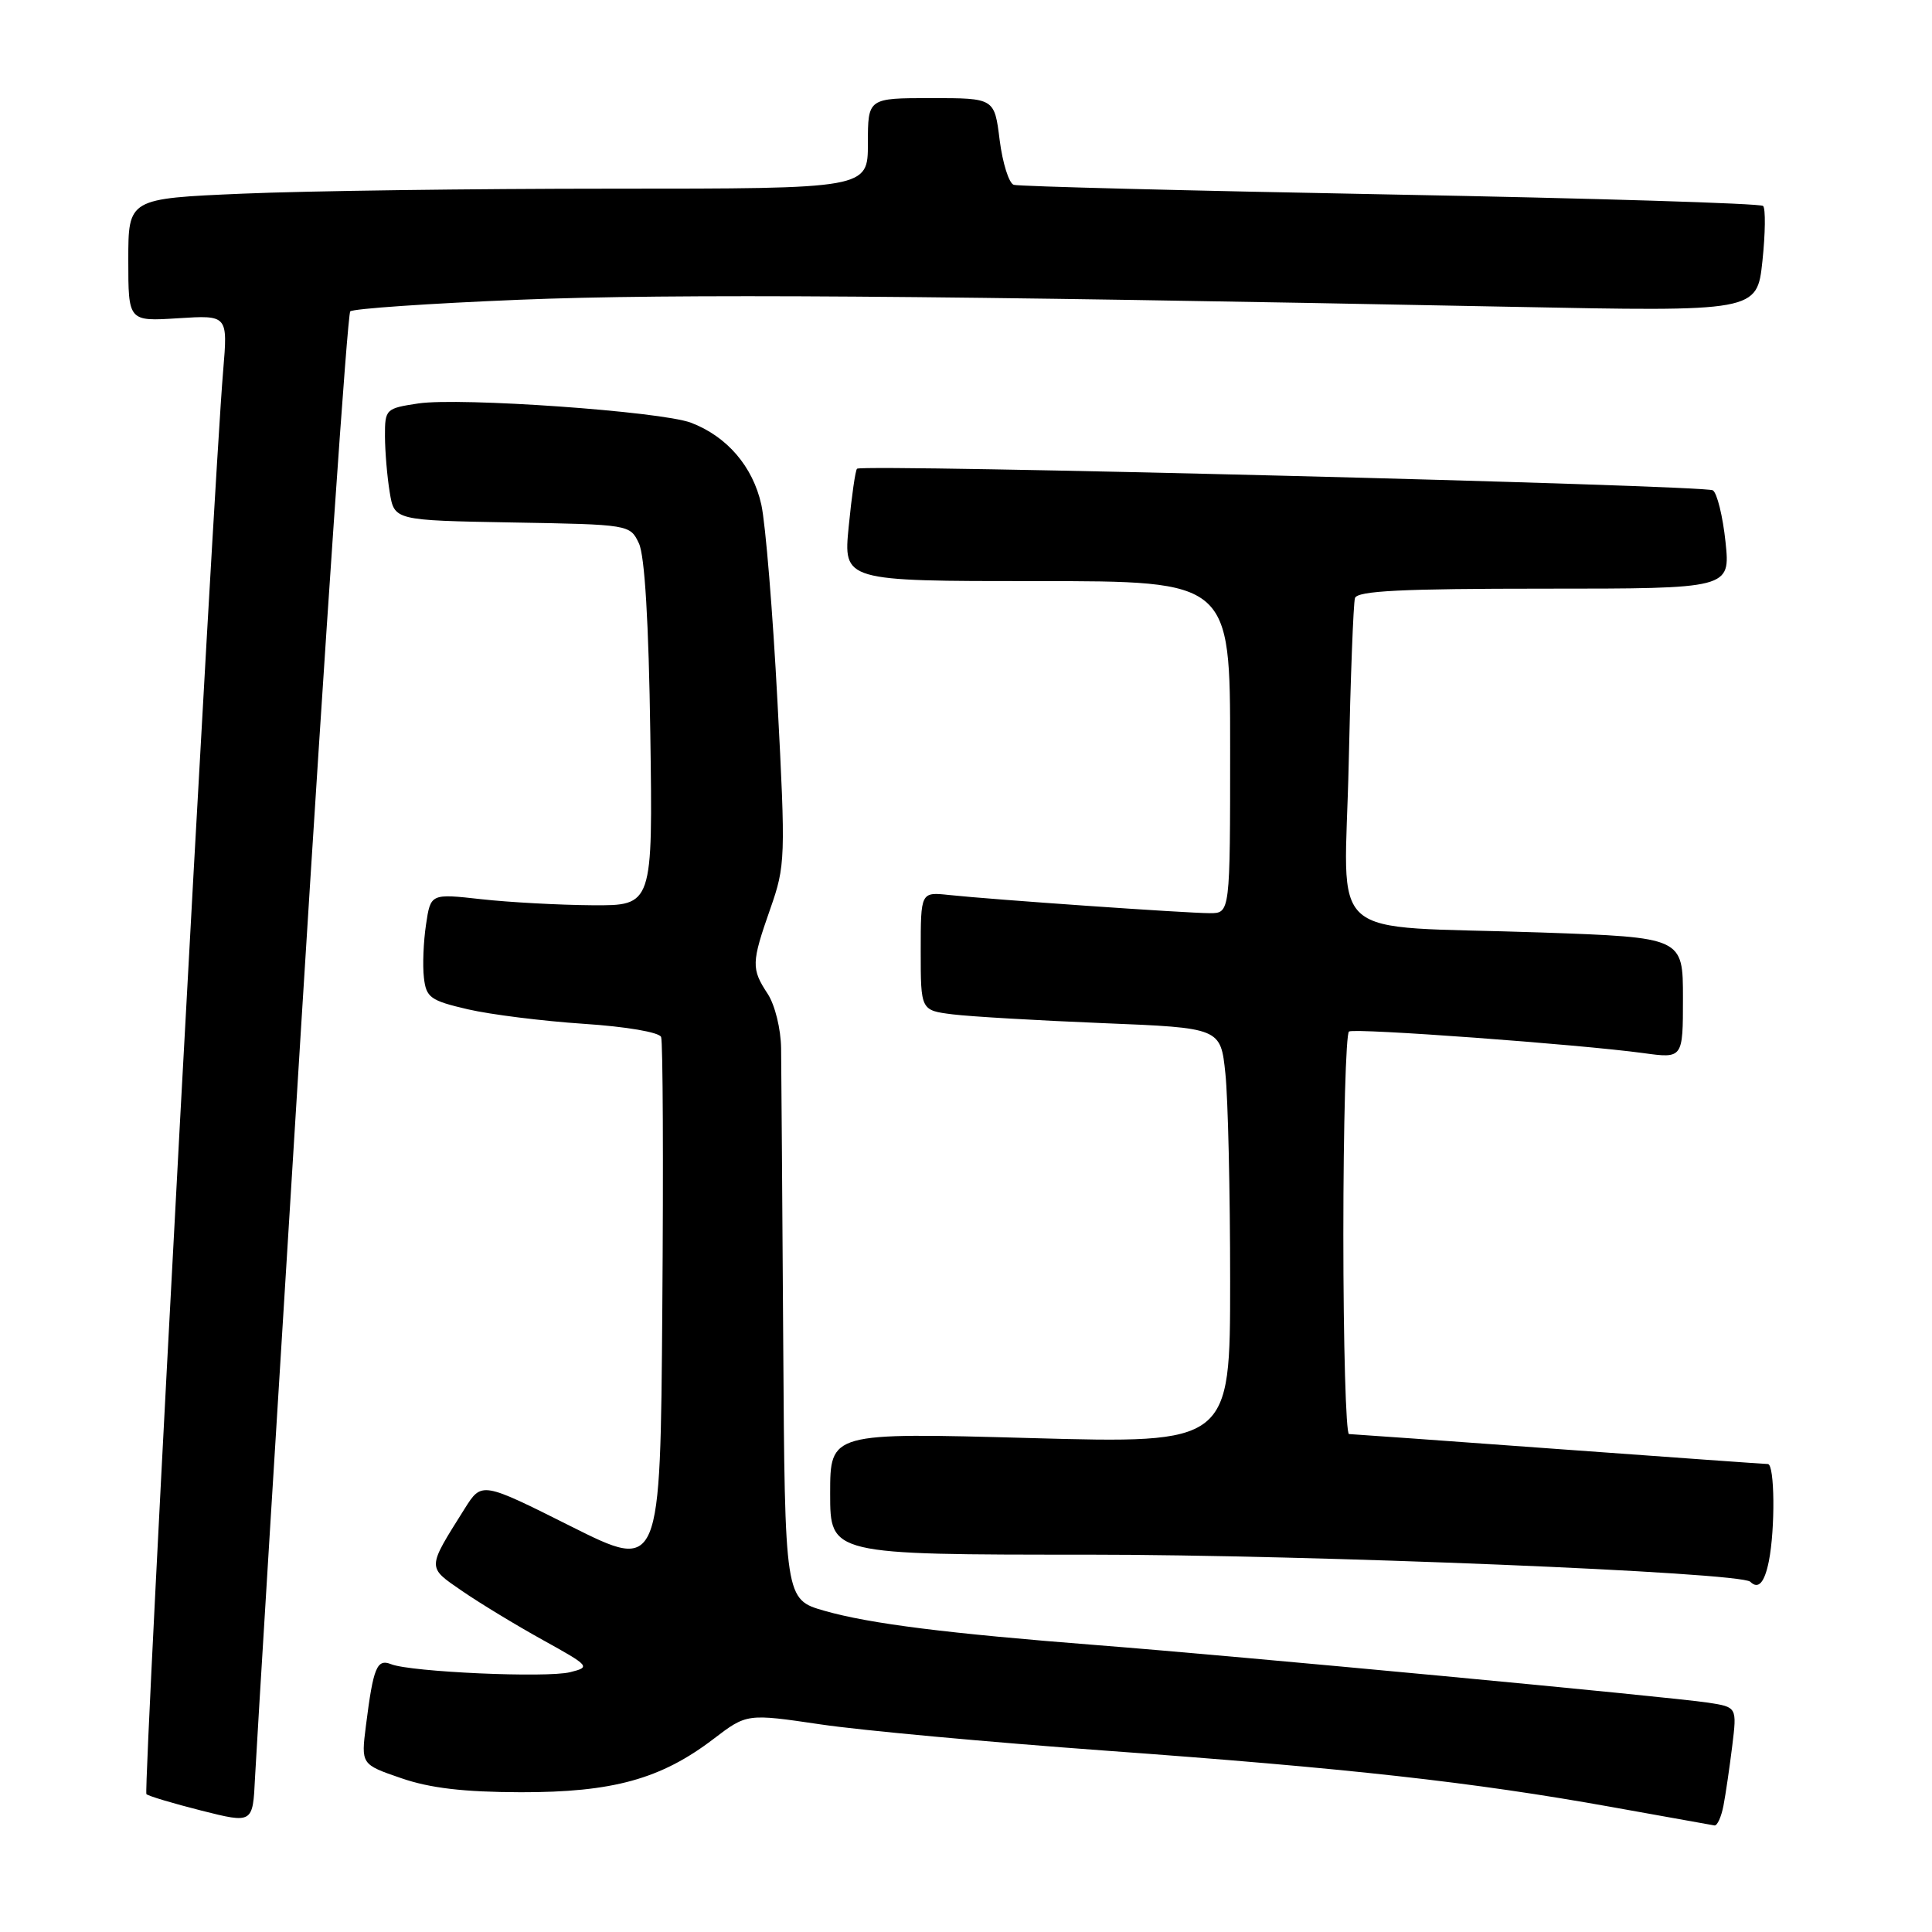 <?xml version="1.0" encoding="UTF-8" standalone="no"?>
<!DOCTYPE svg PUBLIC "-//W3C//DTD SVG 1.1//EN" "http://www.w3.org/Graphics/SVG/1.1/DTD/svg11.dtd" >
<svg xmlns="http://www.w3.org/2000/svg" xmlns:xlink="http://www.w3.org/1999/xlink" version="1.1" viewBox="0 0 256 256">
 <g >
 <path fill="currentColor"
d=" M 39.92 135.71 C 43.12 84.12 46.04 41.62 46.41 41.26 C 46.77 40.90 56.84 40.21 68.78 39.72 C 89.19 38.89 123.42 39.13 200.15 40.65 C 232.81 41.30 232.81 41.30 233.53 34.60 C 233.92 30.92 233.96 27.63 233.62 27.29 C 233.28 26.95 211.07 26.27 184.25 25.77 C 157.44 25.27 134.97 24.70 134.33 24.49 C 133.69 24.29 132.85 21.62 132.46 18.56 C 131.77 13.00 131.77 13.00 123.38 13.00 C 115.00 13.00 115.00 13.00 115.00 19.00 C 115.00 25.00 115.00 25.00 81.16 25.00 C 62.55 25.00 40.50 25.30 32.16 25.66 C 17.00 26.31 17.00 26.31 17.00 34.45 C 17.00 42.59 17.00 42.59 23.60 42.17 C 30.19 41.75 30.19 41.75 29.57 49.13 C 28.30 63.94 18.95 237.29 19.40 237.73 C 19.64 237.98 22.92 238.96 26.67 239.91 C 33.50 241.63 33.50 241.63 33.79 235.57 C 33.95 232.23 36.71 187.29 39.92 135.71 Z  M 228.37 239.25 C 228.66 237.74 229.18 234.18 229.53 231.35 C 230.16 226.20 230.16 226.20 226.33 225.61 C 221.39 224.85 163.72 219.42 145.50 218.00 C 125.52 216.44 115.27 215.16 109.25 213.44 C 104.00 211.94 104.00 211.94 103.78 177.72 C 103.66 158.90 103.53 141.44 103.50 138.92 C 103.47 136.35 102.69 133.18 101.73 131.70 C 99.53 128.36 99.56 127.57 102.07 120.41 C 104.07 114.71 104.11 113.73 103.02 93.00 C 102.40 81.17 101.44 69.42 100.88 66.87 C 99.76 61.82 96.33 57.82 91.55 56.01 C 87.57 54.51 60.96 52.63 55.42 53.46 C 51.11 54.11 51.00 54.21 51.01 57.81 C 51.02 59.84 51.30 63.18 51.64 65.23 C 52.25 68.95 52.25 68.95 67.86 69.23 C 83.42 69.50 83.48 69.51 84.66 72.00 C 85.43 73.63 85.96 82.44 86.17 97.25 C 86.50 120.00 86.50 120.00 78.50 119.95 C 74.10 119.92 67.48 119.56 63.78 119.15 C 57.06 118.40 57.06 118.40 56.45 122.51 C 56.11 124.77 55.98 127.93 56.17 129.54 C 56.47 132.19 57.02 132.58 62.00 133.74 C 65.03 134.44 71.93 135.30 77.34 135.66 C 82.98 136.03 87.36 136.78 87.60 137.41 C 87.84 138.02 87.91 154.19 87.76 173.35 C 87.50 208.18 87.50 208.18 75.66 202.25 C 63.83 196.32 63.83 196.32 61.57 199.91 C 56.54 207.92 56.55 207.59 61.24 210.82 C 63.58 212.43 68.39 215.35 71.93 217.31 C 78.17 220.77 78.28 220.89 75.56 221.57 C 72.45 222.36 54.45 221.55 51.84 220.52 C 49.94 219.76 49.47 220.90 48.49 228.64 C 47.84 233.79 47.84 233.79 53.17 235.62 C 56.99 236.94 61.47 237.46 69.00 237.48 C 81.18 237.50 87.57 235.74 94.53 230.43 C 98.96 227.05 98.96 227.05 108.73 228.49 C 114.10 229.29 131.10 230.85 146.50 231.97 C 178.64 234.30 195.11 236.13 213.50 239.43 C 220.65 240.71 226.80 241.82 227.17 241.88 C 227.54 241.95 228.08 240.76 228.37 239.25 Z  M 234.38 206.88 C 235.24 202.54 235.16 194.00 234.25 193.99 C 233.84 193.99 221.35 193.09 206.50 192.01 C 191.65 190.92 179.16 190.03 178.75 190.02 C 178.34 190.01 178.00 178.10 178.00 163.56 C 178.00 149.02 178.34 136.92 178.75 136.68 C 179.56 136.20 209.21 138.38 217.75 139.54 C 223.00 140.26 223.00 140.26 223.00 132.24 C 223.00 124.22 223.00 124.22 204.25 123.56 C 174.98 122.55 178.19 125.35 178.71 101.18 C 178.95 89.81 179.33 79.94 179.54 79.25 C 179.84 78.29 185.75 78.00 204.61 78.00 C 229.28 78.00 229.28 78.00 228.64 71.81 C 228.28 68.40 227.52 65.32 226.96 64.97 C 225.84 64.28 114.20 61.46 113.56 62.11 C 113.34 62.32 112.85 65.76 112.46 69.75 C 111.74 77.00 111.74 77.00 137.37 77.00 C 163.00 77.00 163.00 77.00 163.00 99.00 C 163.00 121.00 163.00 121.00 160.31 121.00 C 157.25 121.00 131.46 119.20 125.75 118.59 C 122.00 118.19 122.00 118.19 122.00 126.03 C 122.00 133.88 122.00 133.88 126.25 134.41 C 128.59 134.70 137.53 135.22 146.12 135.57 C 161.74 136.20 161.74 136.20 162.37 142.25 C 162.72 145.57 163.00 157.96 163.00 169.78 C 163.00 191.28 163.00 191.28 136.50 190.55 C 110.00 189.82 110.00 189.82 110.00 197.91 C 110.00 206.00 110.00 206.00 144.15 206.00 C 173.72 206.00 230.64 208.33 231.92 209.59 C 232.98 210.64 233.80 209.74 234.38 206.88 Z "/>
</g>
</svg>